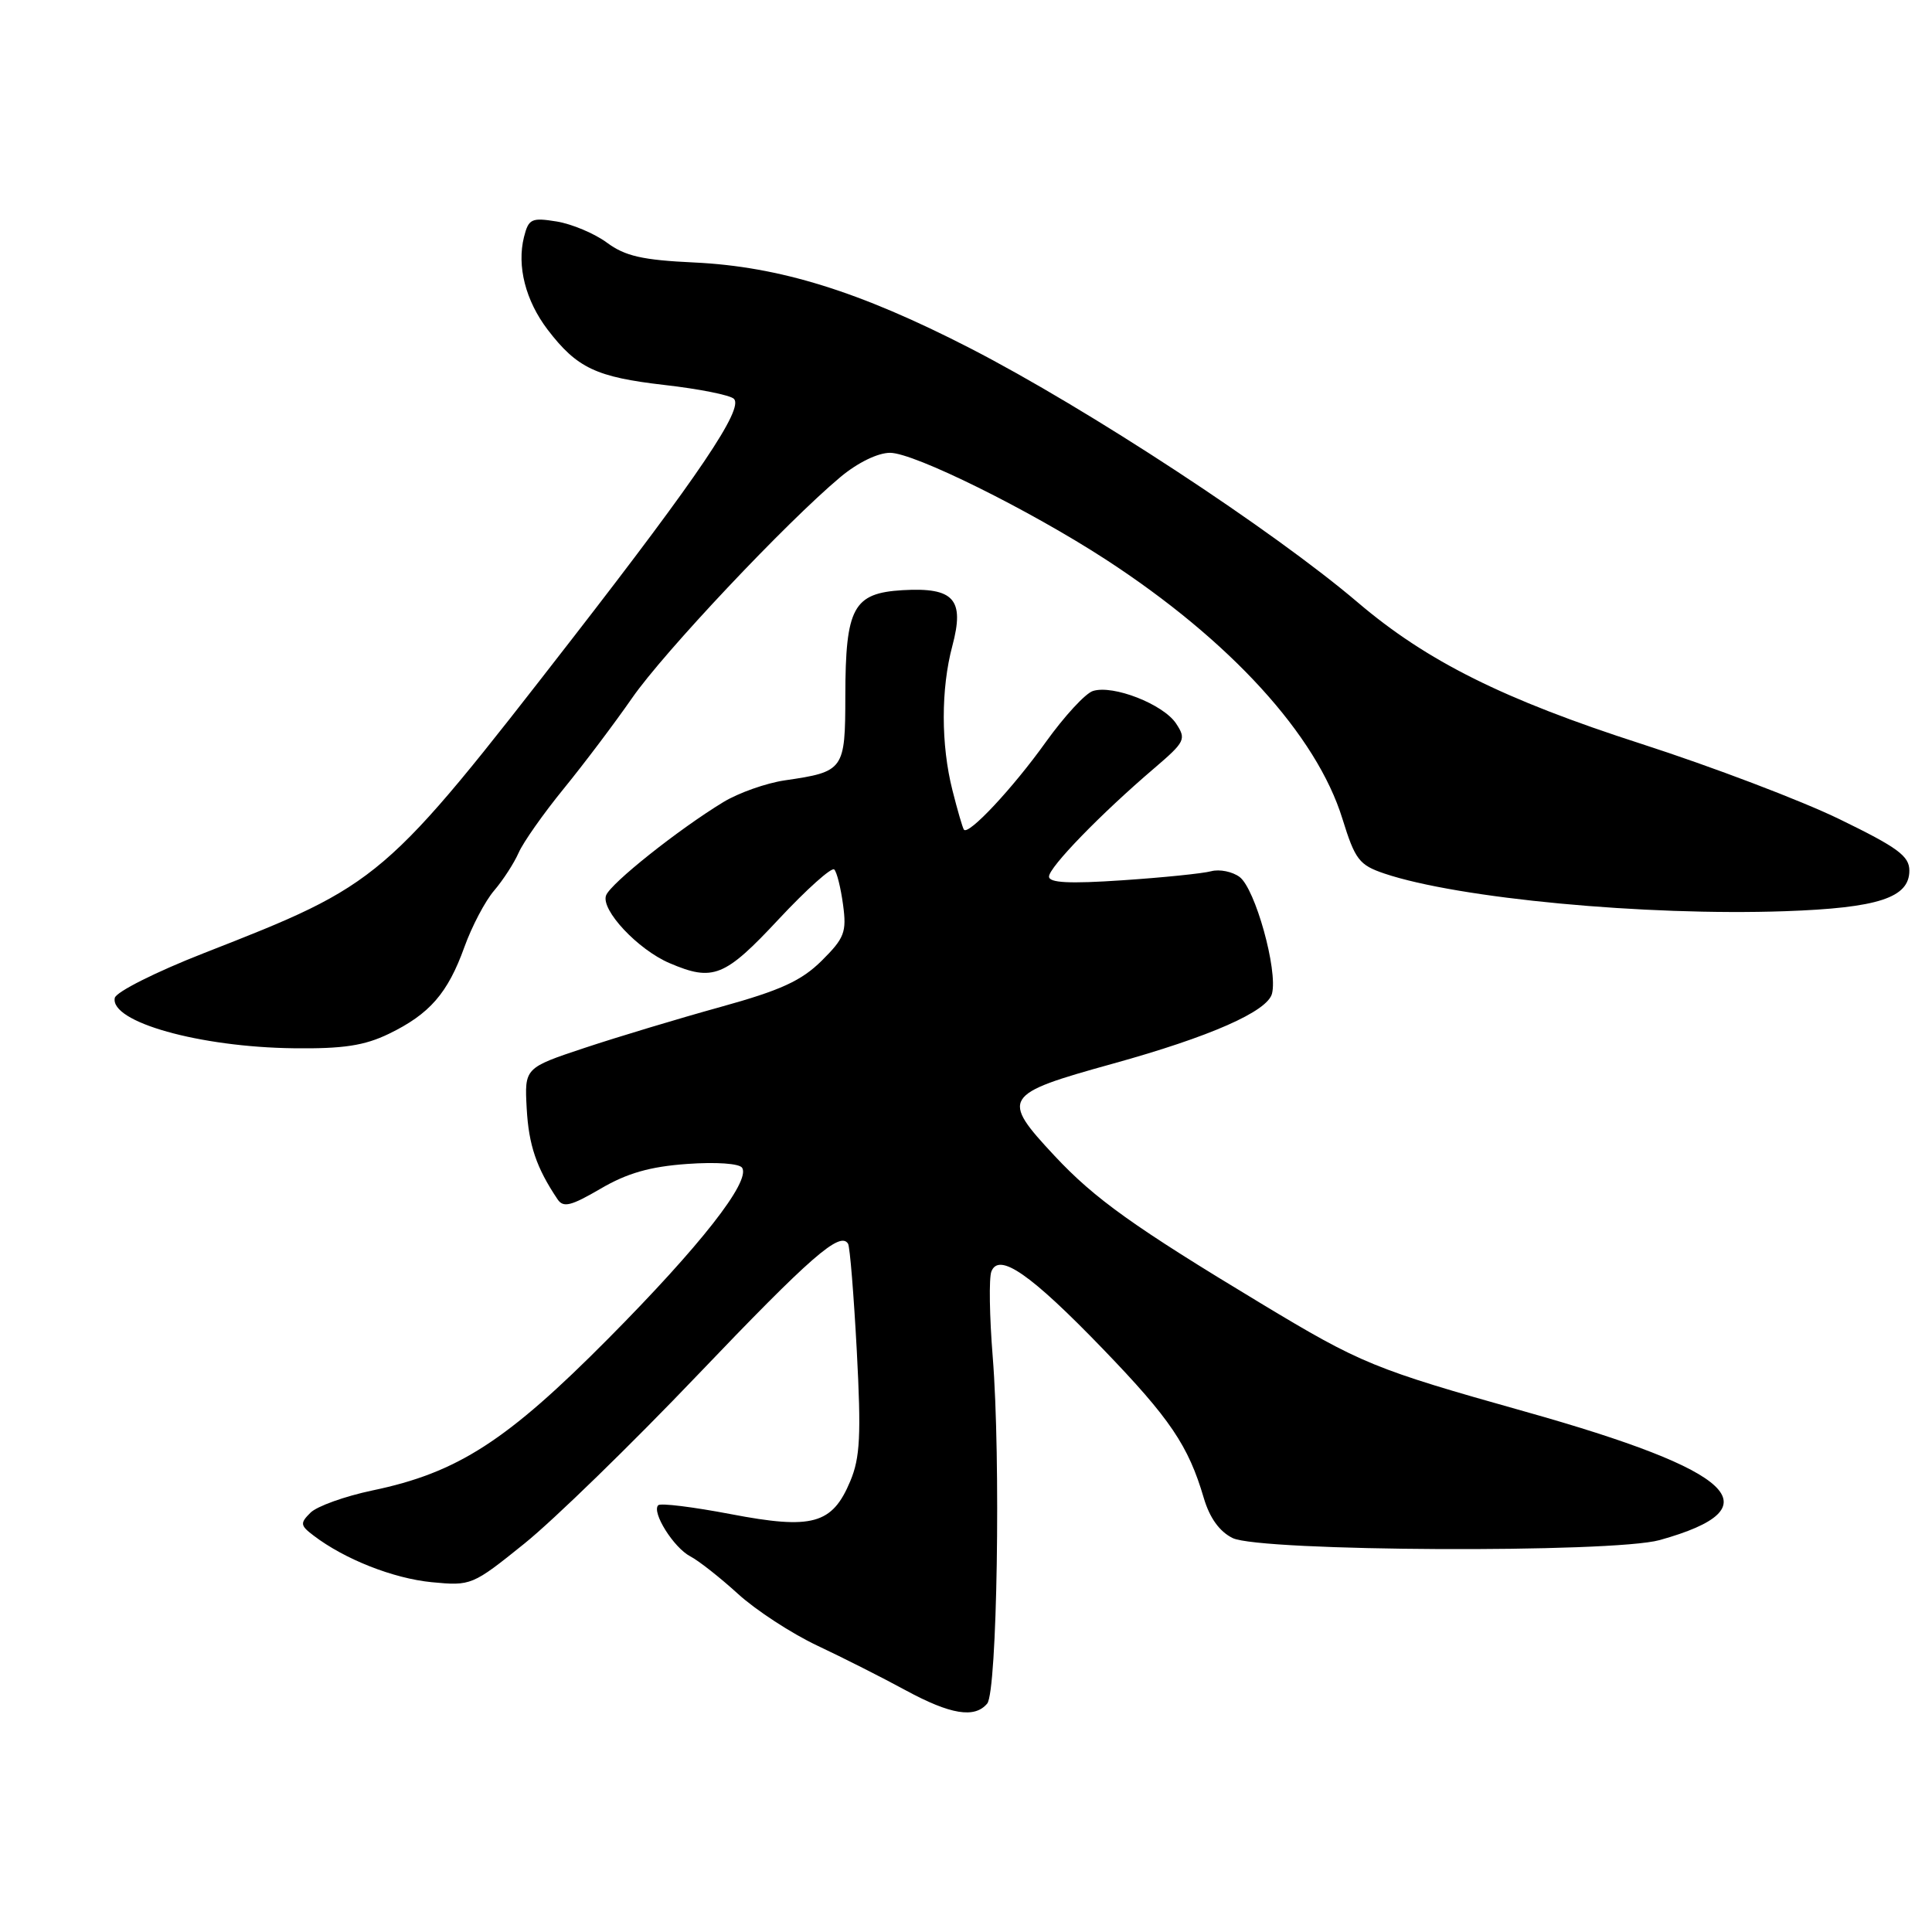 <?xml version="1.0" encoding="UTF-8" standalone="no"?>
<!DOCTYPE svg PUBLIC "-//W3C//DTD SVG 1.1//EN" "http://www.w3.org/Graphics/SVG/1.1/DTD/svg11.dtd" >
<svg xmlns="http://www.w3.org/2000/svg" xmlns:xlink="http://www.w3.org/1999/xlink" version="1.1" viewBox="0 0 256 256">
 <g >
 <path fill="currentColor"
d=" M 130.81 225.73 C 132.13 224.14 132.62 193.25 131.54 179.78 C 131.11 174.43 131.03 169.35 131.36 168.49 C 132.36 165.89 136.57 168.82 146.17 178.77 C 155.05 187.98 157.47 191.56 159.51 198.50 C 160.29 201.14 161.59 202.94 163.33 203.80 C 166.98 205.59 213.64 205.81 219.91 204.07 C 235.24 199.79 230.12 194.93 202.00 187.02 C 182.12 181.43 180.35 180.71 167.12 172.73 C 150.22 162.54 145.07 158.86 139.75 153.17 C 132.56 145.47 132.86 144.99 147.43 140.95 C 160.35 137.37 167.96 134.02 168.55 131.65 C 169.33 128.54 166.32 117.74 164.25 116.20 C 163.29 115.49 161.60 115.15 160.50 115.44 C 159.40 115.74 154.11 116.28 148.75 116.64 C 141.67 117.12 139.00 116.98 139.00 116.15 C 139.00 114.91 145.88 107.82 152.95 101.79 C 157.05 98.28 157.21 97.95 155.83 95.86 C 154.13 93.31 147.49 90.71 144.82 91.56 C 143.82 91.87 141.02 94.92 138.58 98.32 C 134.20 104.45 128.30 110.75 127.72 109.93 C 127.55 109.69 126.87 107.36 126.21 104.74 C 124.67 98.69 124.67 91.28 126.19 85.59 C 127.84 79.41 126.41 77.81 119.61 78.20 C 113.06 78.59 112.03 80.49 112.01 92.21 C 112.00 102.03 111.84 102.26 104.00 103.40 C 101.53 103.76 97.86 105.06 95.85 106.28 C 89.91 109.89 80.92 117.04 80.31 118.64 C 79.58 120.55 84.52 125.83 88.72 127.62 C 94.49 130.09 96.03 129.47 103.19 121.79 C 106.89 117.83 110.20 114.87 110.54 115.21 C 110.89 115.55 111.41 117.66 111.71 119.89 C 112.20 123.51 111.90 124.30 108.88 127.30 C 106.19 129.96 103.45 131.22 95.50 133.42 C 90.00 134.94 81.90 137.38 77.50 138.84 C 69.50 141.50 69.50 141.50 69.79 146.88 C 70.06 151.73 71.07 154.73 73.87 158.90 C 74.64 160.06 75.64 159.81 79.58 157.51 C 83.09 155.45 86.13 154.58 91.04 154.23 C 94.92 153.95 97.98 154.17 98.34 154.74 C 99.47 156.56 92.79 165.08 80.60 177.37 C 67.13 190.95 60.63 195.14 49.36 197.49 C 45.69 198.26 41.99 199.59 41.14 200.44 C 39.74 201.83 39.78 202.13 41.55 203.47 C 45.66 206.61 52.11 209.15 57.21 209.65 C 62.42 210.15 62.60 210.08 69.50 204.52 C 73.35 201.42 83.67 191.38 92.44 182.19 C 107.43 166.50 111.32 163.10 112.37 164.80 C 112.62 165.19 113.13 171.58 113.53 179.00 C 114.12 190.17 113.97 193.15 112.67 196.25 C 110.28 201.98 107.65 202.70 96.83 200.63 C 91.85 199.68 87.52 199.14 87.22 199.45 C 86.31 200.36 89.26 205.07 91.46 206.22 C 92.58 206.80 95.43 209.05 97.79 211.20 C 100.16 213.36 104.88 216.44 108.29 218.05 C 111.71 219.66 116.97 222.32 120.00 223.97 C 125.96 227.20 129.15 227.72 130.81 225.73 Z  M 51.52 136.99 C 56.93 134.37 59.33 131.61 61.53 125.50 C 62.52 122.75 64.29 119.38 65.48 118.00 C 66.66 116.62 68.11 114.38 68.72 113.00 C 69.32 111.62 72.01 107.80 74.70 104.50 C 77.39 101.20 81.46 95.80 83.75 92.50 C 87.93 86.46 104.20 69.20 111.35 63.22 C 113.63 61.31 116.31 60.00 117.94 60.00 C 121.12 60.00 136.37 67.55 146.51 74.13 C 162.99 84.85 174.45 97.39 177.88 108.50 C 179.56 113.92 180.10 114.62 183.44 115.75 C 193.24 119.05 217.98 121.38 236.50 120.74 C 248.86 120.31 253.00 118.96 253.00 115.36 C 253.00 113.43 251.46 112.30 243.75 108.55 C 238.66 106.07 226.85 101.59 217.50 98.57 C 199.22 92.68 189.06 87.61 179.93 79.84 C 168.68 70.26 144.14 54.16 128.54 46.14 C 113.87 38.60 103.31 35.32 91.97 34.78 C 85.13 34.46 82.84 33.94 80.43 32.16 C 78.78 30.94 75.78 29.68 73.77 29.35 C 70.42 28.81 70.04 28.99 69.43 31.41 C 68.47 35.26 69.64 39.84 72.57 43.69 C 76.46 48.77 78.99 49.97 88.04 51.01 C 92.61 51.53 96.75 52.35 97.25 52.85 C 98.56 54.16 92.61 62.99 75.87 84.57 C 50.82 116.84 50.50 117.11 27.00 126.30 C 20.64 128.79 15.37 131.44 15.21 132.23 C 14.56 135.41 26.43 138.75 38.93 138.90 C 45.49 138.98 48.29 138.55 51.52 136.99 Z "/>
</g>
</svg>